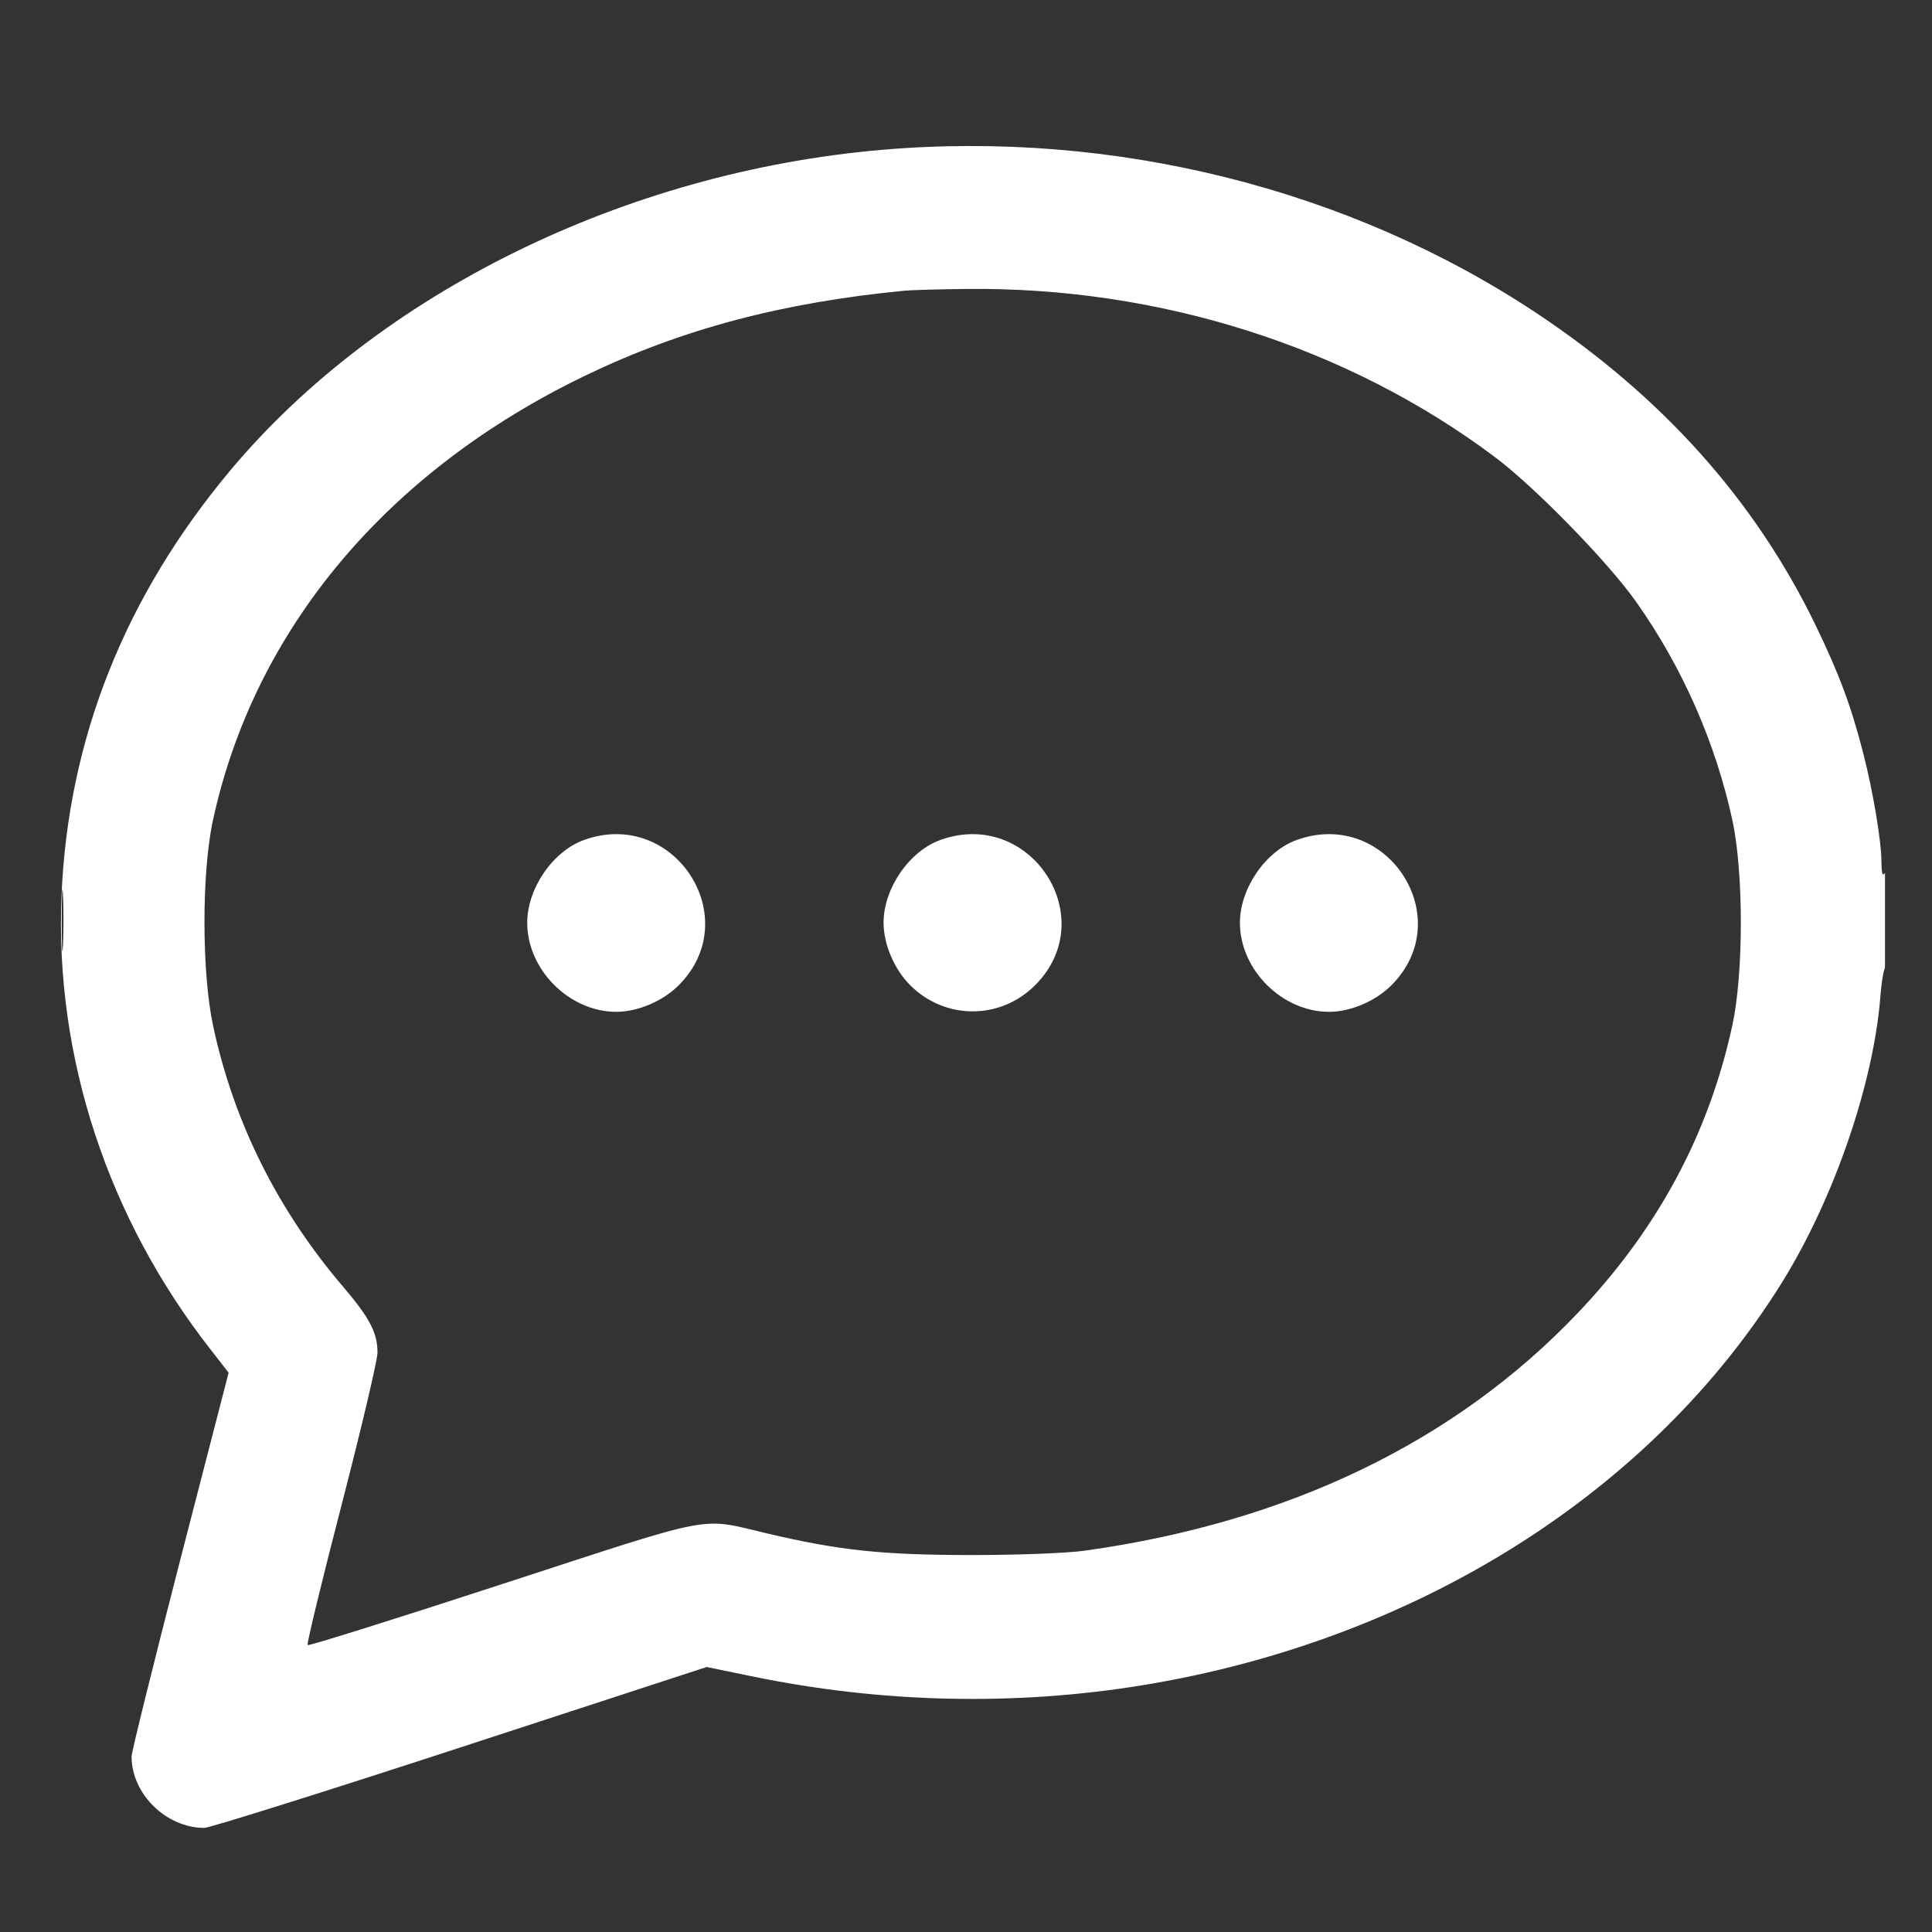 <svg width="18" height="18" viewBox="0 0 18 18" fill="none" xmlns="http://www.w3.org/2000/svg">
<rect x="0" y="0" width="18" height="18" fill="#333333" stroke="none"/>
<g clip-path="url(#clip0_73_10251)">
<path fill-rule="evenodd" clip-rule="evenodd" d="M8.215 1.396C5.822 1.603 3.53 2.731 2.148 4.38C1.161 5.559 0.633 6.89 0.573 8.348C0.511 9.852 1.004 11.35 1.965 12.577L2.13 12.789L1.678 14.538C1.43 15.501 1.226 16.322 1.226 16.365C1.226 16.714 1.548 17.03 1.904 17.03C1.953 17.03 3.026 16.693 4.288 16.281L6.584 15.531L7.001 15.617C8.212 15.868 9.458 15.896 10.656 15.699C13.203 15.28 15.39 13.901 16.603 11.947C17.086 11.17 17.455 10.098 17.519 9.285C17.53 9.142 17.552 9.018 17.567 9.009C17.583 8.999 17.595 8.787 17.595 8.537C17.594 8.231 17.584 8.098 17.562 8.132C17.539 8.168 17.53 8.14 17.529 8.028C17.529 7.84 17.451 7.375 17.36 7.02C17.248 6.583 17.136 6.28 16.915 5.824C16.352 4.662 15.488 3.696 14.315 2.917C12.568 1.757 10.373 1.21 8.215 1.396ZM8.431 2.708C7.289 2.818 6.354 3.066 5.458 3.497C3.605 4.388 2.367 5.866 1.983 7.647C1.878 8.136 1.879 9.063 1.986 9.56C2.178 10.456 2.588 11.277 3.201 11.993C3.445 12.28 3.517 12.418 3.517 12.603C3.517 12.671 3.367 13.308 3.183 14.019C2.999 14.729 2.856 15.318 2.866 15.327C2.875 15.337 3.694 15.08 4.686 14.756C6.704 14.099 6.506 14.136 7.153 14.288C7.825 14.446 8.221 14.487 9.045 14.488C9.48 14.488 9.938 14.471 10.108 14.447C12 14.183 13.552 13.436 14.694 12.239C15.444 11.453 15.921 10.565 16.141 9.548C16.245 9.063 16.245 8.131 16.141 7.646C15.985 6.922 15.674 6.216 15.245 5.609C14.981 5.235 14.3 4.537 13.926 4.257C12.551 3.227 10.799 2.671 8.996 2.692C8.749 2.695 8.495 2.702 8.431 2.708ZM5.446 7.824C5.153 7.927 4.912 8.276 4.912 8.597C4.912 9.035 5.304 9.427 5.742 9.427C5.942 9.427 6.175 9.328 6.324 9.179C6.948 8.554 6.284 7.528 5.446 7.824ZM8.766 7.824C8.473 7.927 8.232 8.276 8.232 8.597C8.232 8.797 8.331 9.03 8.48 9.179C8.805 9.504 9.319 9.504 9.644 9.179C10.269 8.554 9.604 7.528 8.766 7.824ZM12.086 7.824C11.793 7.927 11.552 8.276 11.552 8.597C11.552 9.035 11.945 9.427 12.382 9.427C12.583 9.427 12.815 9.328 12.964 9.179C13.589 8.554 12.924 7.528 12.086 7.824ZM0.575 8.58C0.575 8.836 0.58 8.936 0.587 8.803C0.593 8.67 0.593 8.461 0.587 8.338C0.58 8.216 0.575 8.325 0.575 8.58Z" fill="white"/>
</g>
<defs>
<clipPath id="clip0_73_10251">
<rect width="17" height="17" fill="white" transform="translate(0.562 0.694)"/>
</clipPath>
</defs>
</svg>
